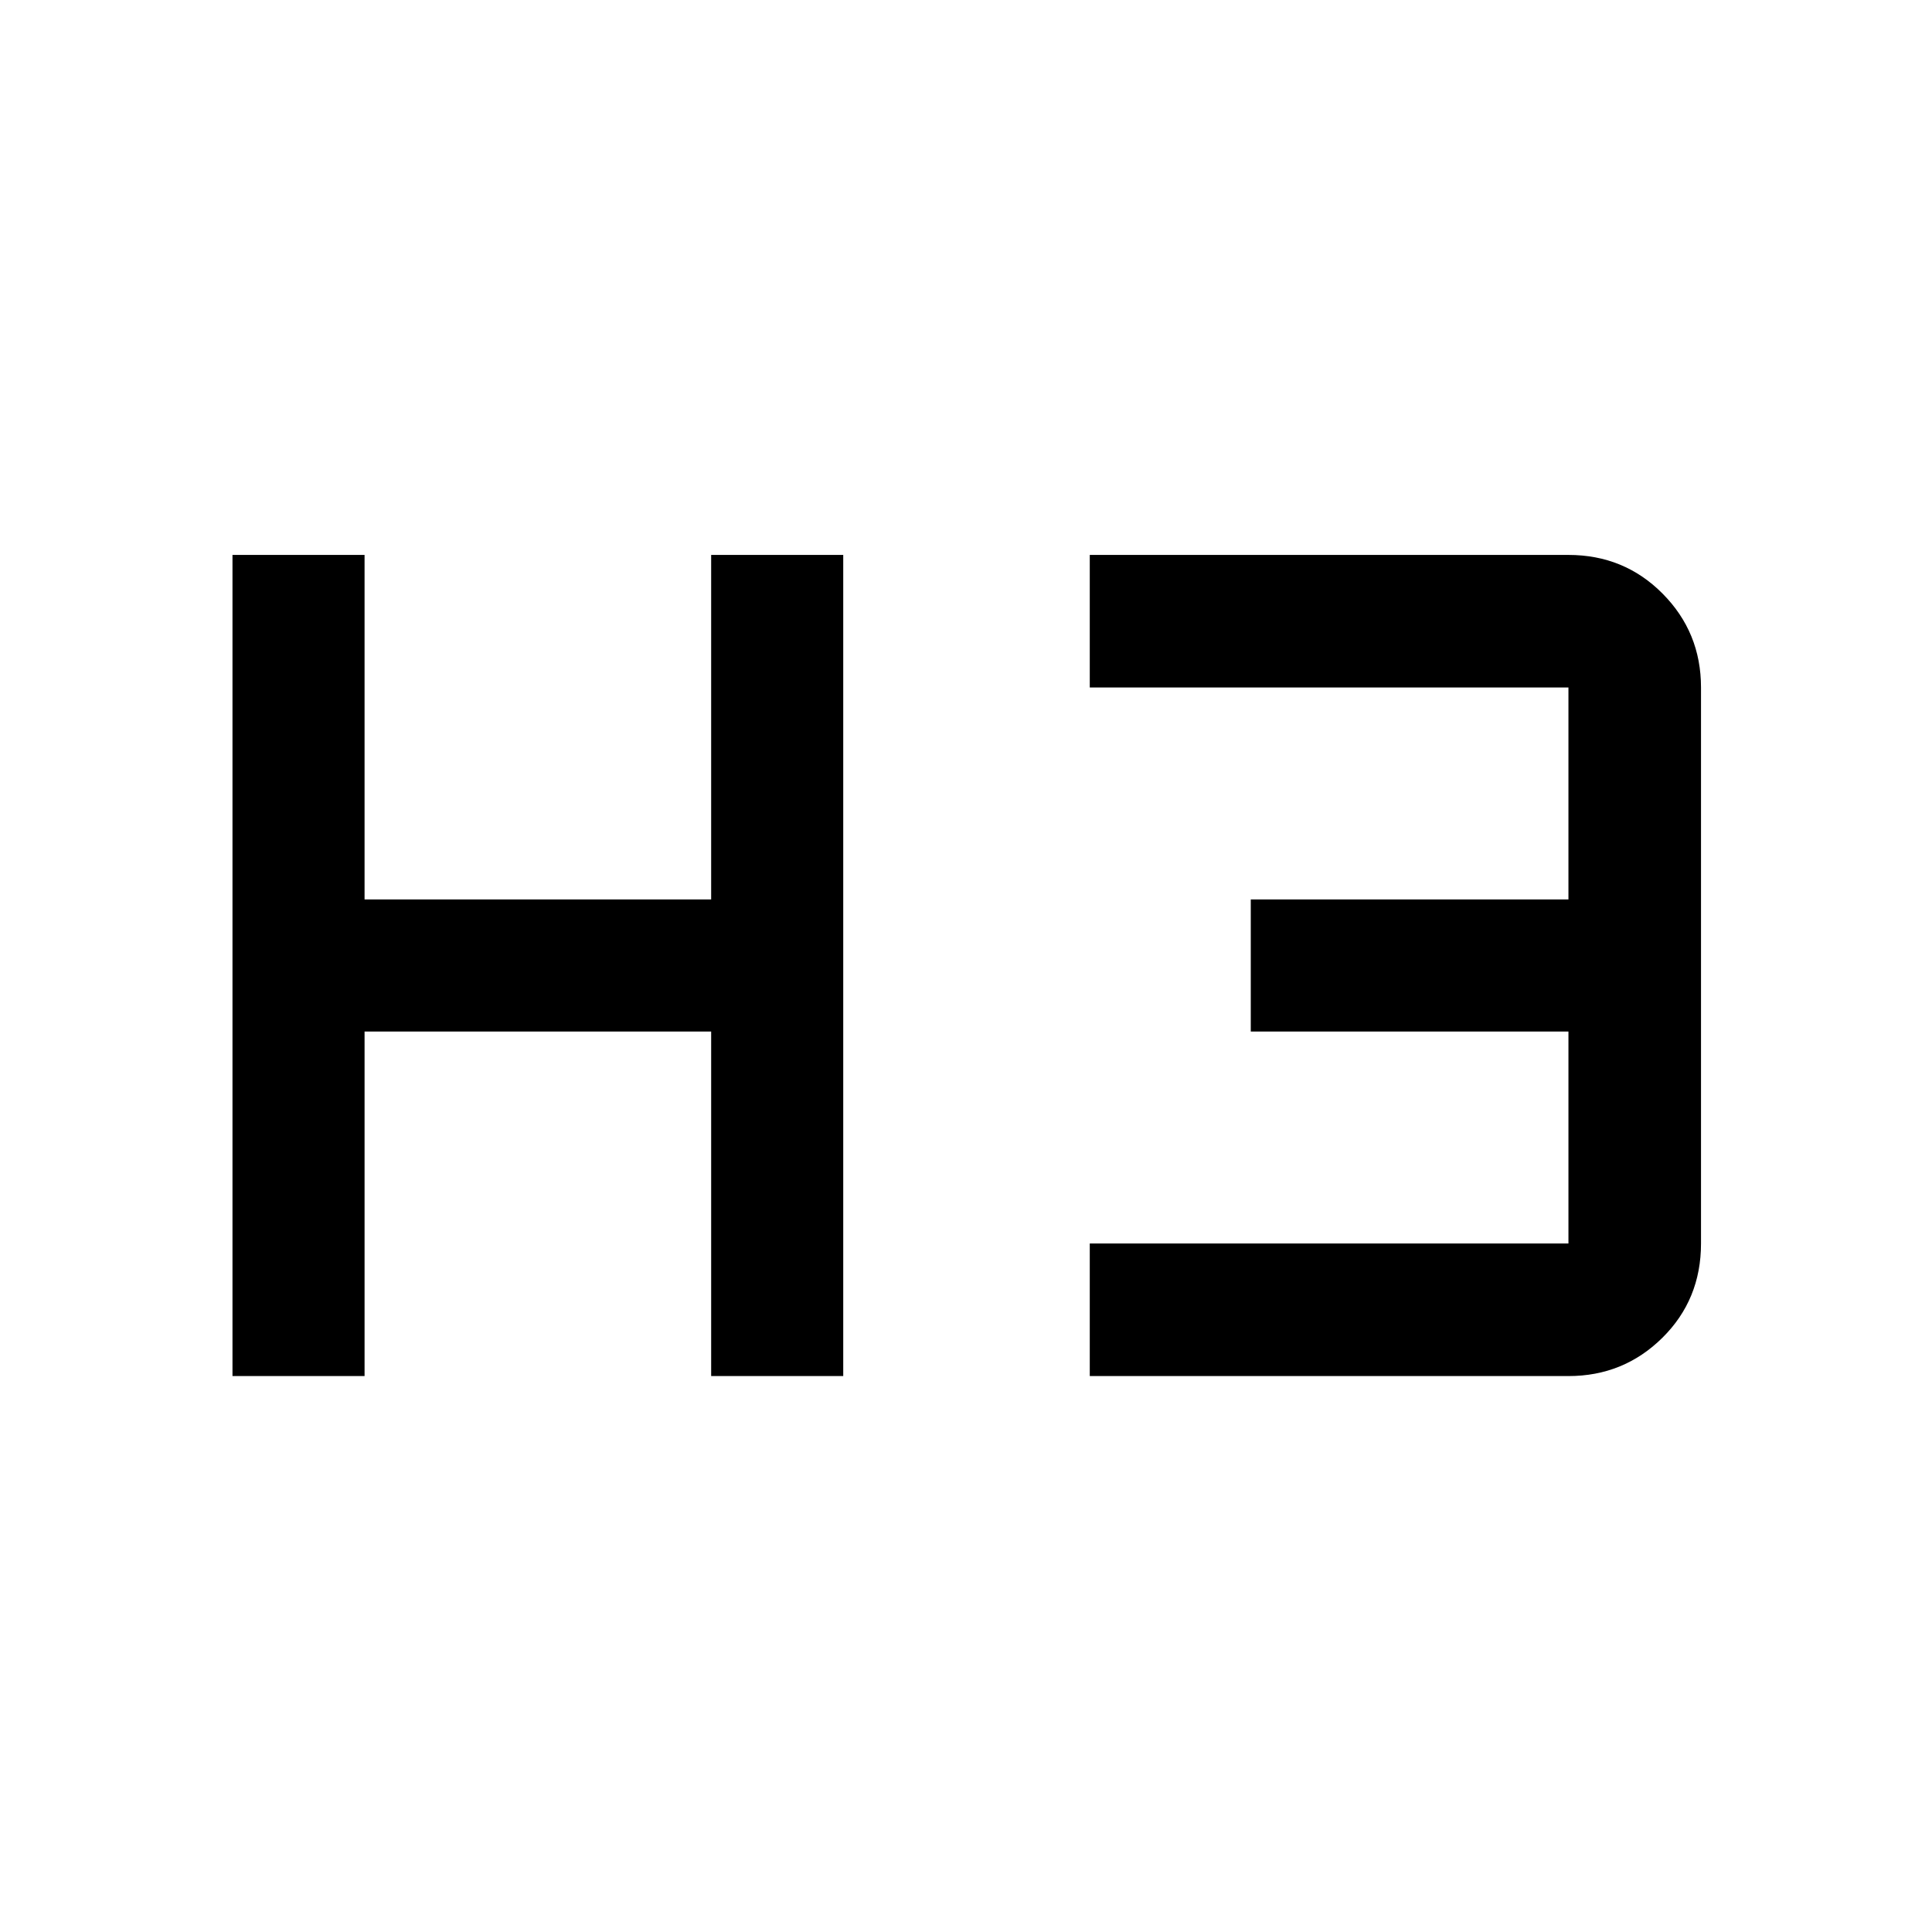 <svg xmlns="http://www.w3.org/2000/svg" height="48" viewBox="0 -960 960 960" width="48"><path d="M115.52-276.24v-408.02h65.63v171.19h172.22v-171.19H419v408.02h-65.63v-171.19H181.15v171.19h-65.63Zm425.98 0v-65.87h237.85v-105.32H621.5v-65.64h157.85v-105.32H541.5v-65.87h237.85q27.7 0 46.78 19.23 19.09 19.22 19.09 46.64v276.28q0 27.89-19.23 46.88-19.23 18.99-46.64 18.99H541.5Z"/></svg>